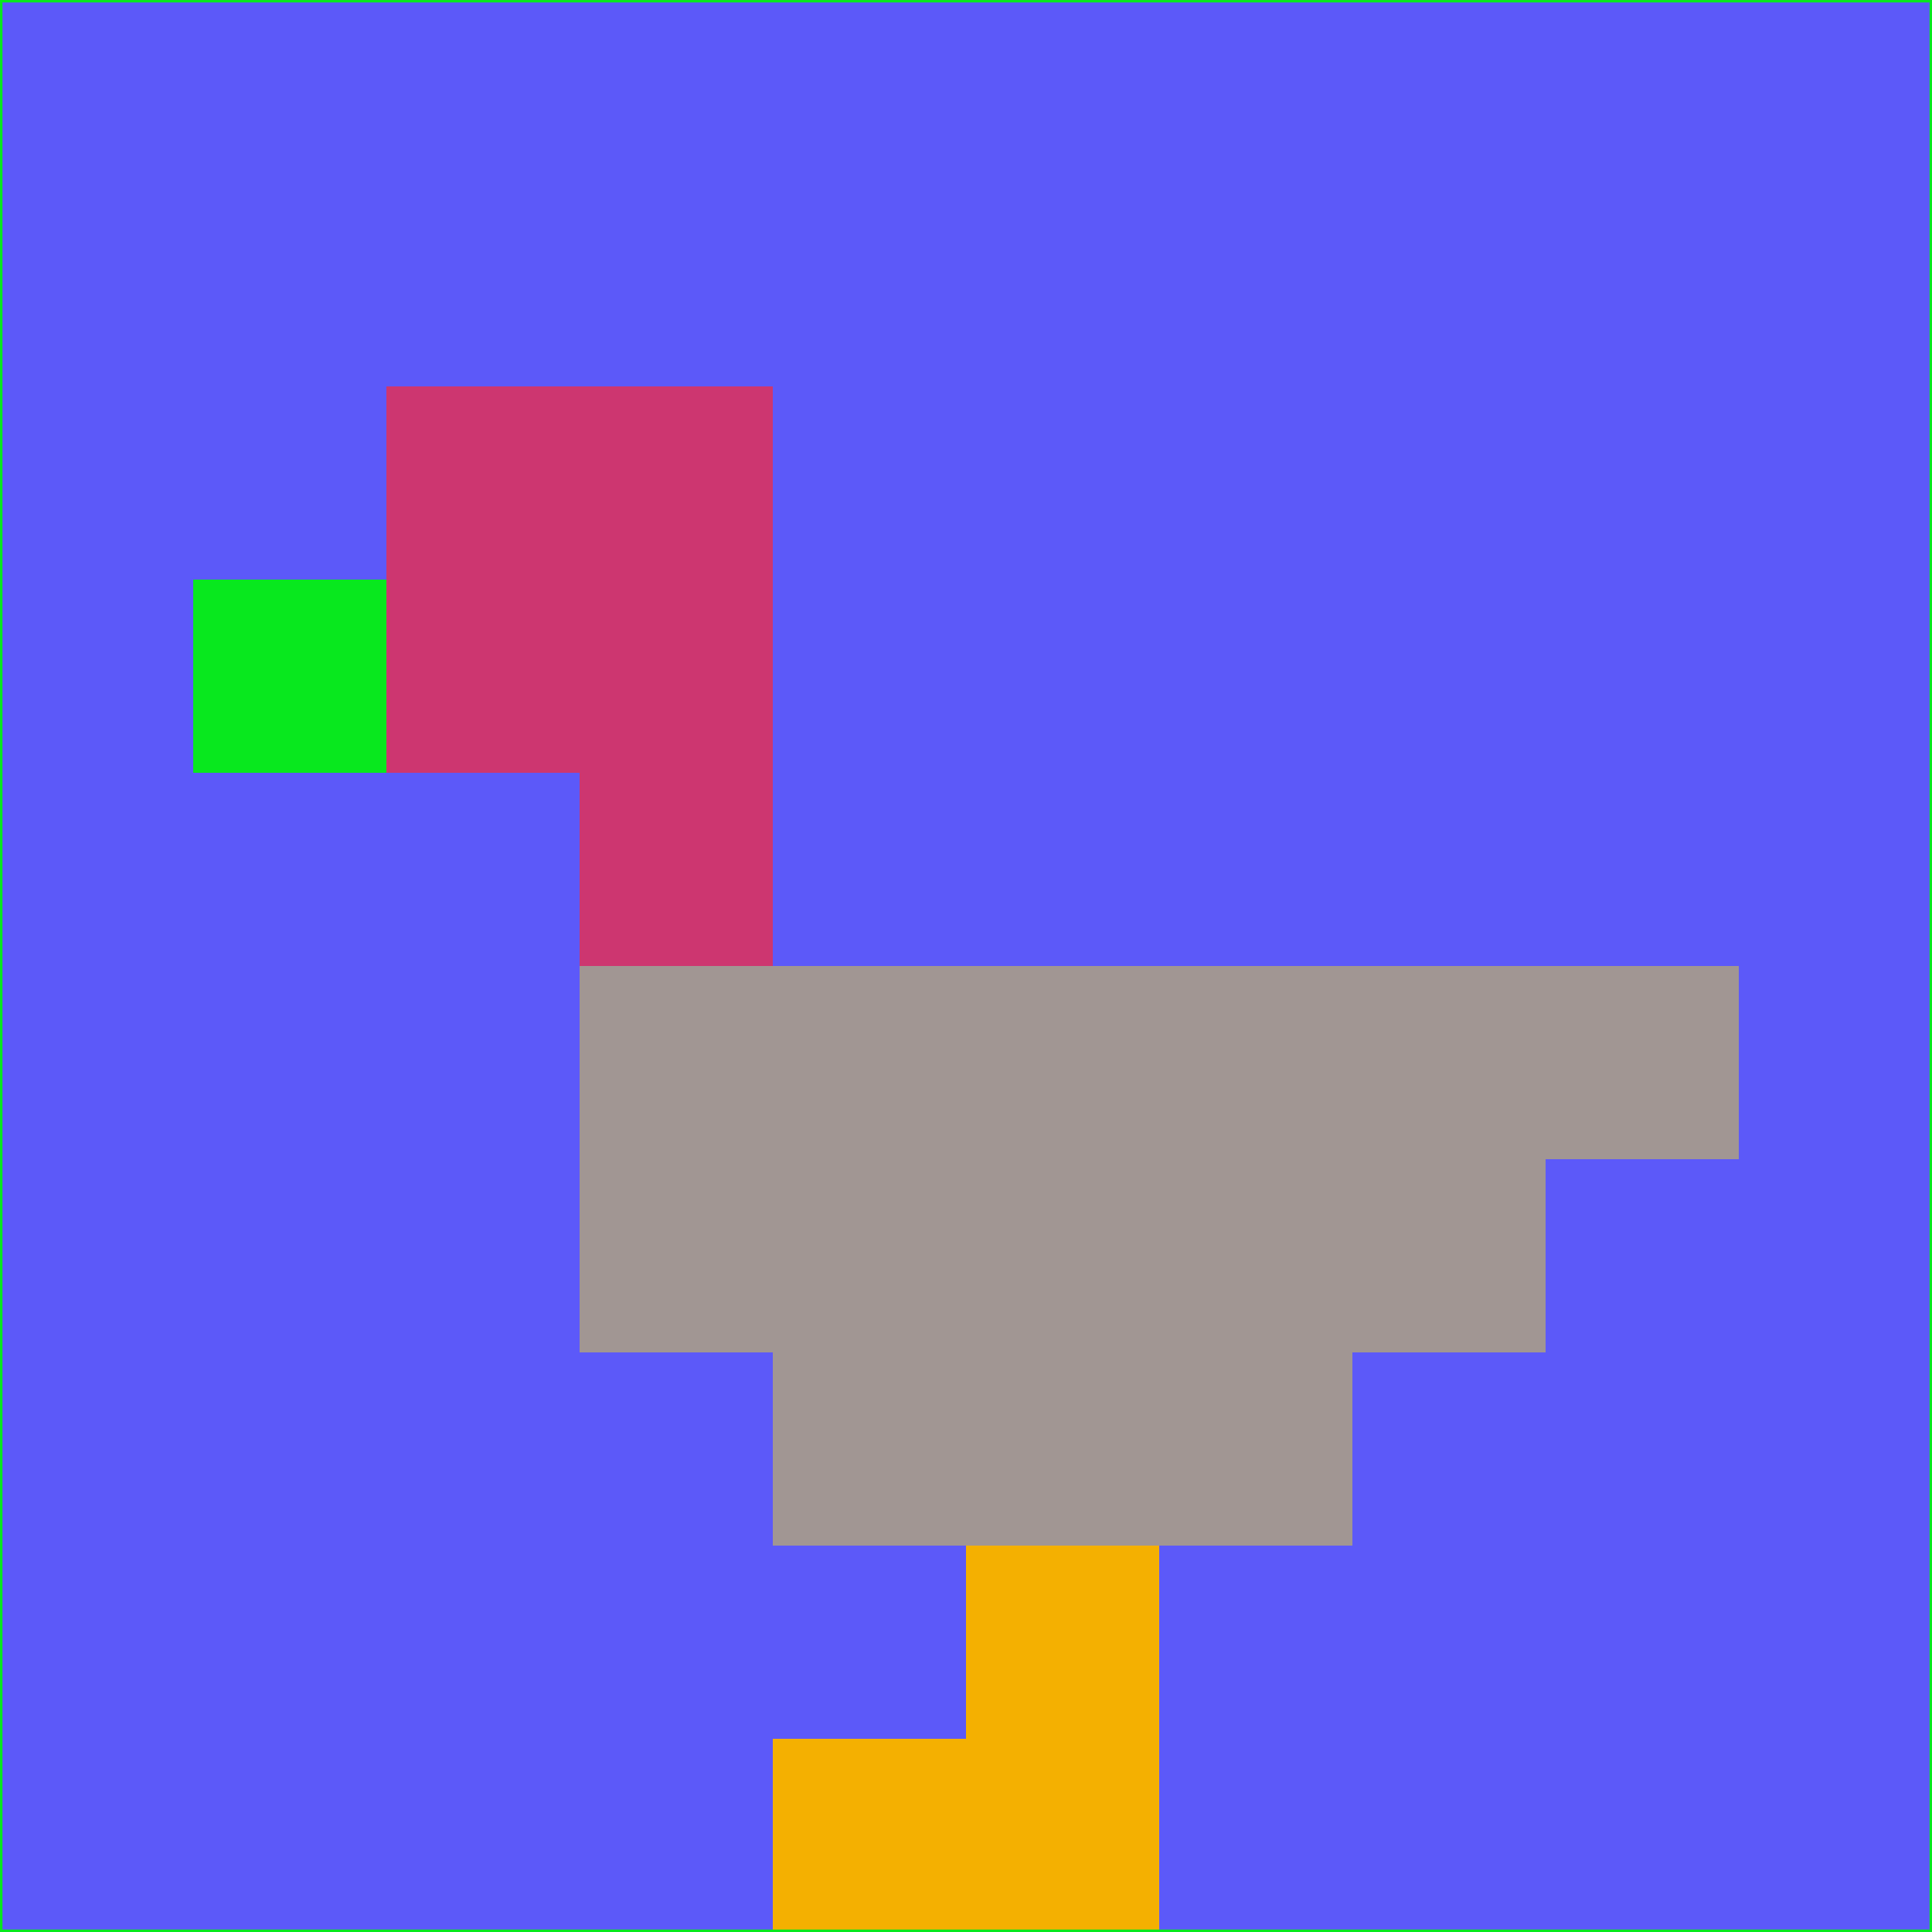 <svg xmlns="http://www.w3.org/2000/svg" version="1.1" width="785" height="785">
  <title>'goose-pfp-694263' by Dmitri Cherniak (Cyberpunk Edition)</title>
  <desc>
    seed=599587
    backgroundColor=#5c59f9
    padding=20
    innerPadding=0
    timeout=500
    dimension=1
    border=false
    Save=function(){return n.handleSave()}
    frame=12

    Rendered at 2024-09-15T22:37:00.645Z
    Generated in 1ms
    Modified for Cyberpunk theme with new color scheme
  </desc>
  <defs/>
  <rect width="100%" height="100%" fill="#5c59f9"/>
  <g>
    <g id="0-0">
      <rect x="0" y="0" height="785" width="785" fill="#5c59f9"/>
      <g>
        <!-- Neon blue -->
        <rect id="0-0-2-2-2-2" x="157" y="157" width="157" height="157" fill="#cd3670"/>
        <rect id="0-0-3-2-1-4" x="235.5" y="157" width="78.5" height="314" fill="#cd3670"/>
        <!-- Electric purple -->
        <rect id="0-0-4-5-5-1" x="314" y="392.5" width="392.5" height="78.5" fill="#a19693"/>
        <rect id="0-0-3-5-5-2" x="235.5" y="392.5" width="392.5" height="157" fill="#a19693"/>
        <rect id="0-0-4-5-3-3" x="314" y="392.5" width="235.5" height="235.5" fill="#a19693"/>
        <!-- Neon pink -->
        <rect id="0-0-1-3-1-1" x="78.5" y="235.5" width="78.5" height="78.5" fill="#08e81e"/>
        <!-- Cyber yellow -->
        <rect id="0-0-5-8-1-2" x="392.5" y="628" width="78.5" height="157" fill="#f4b001"/>
        <rect id="0-0-4-9-2-1" x="314" y="706.5" width="157" height="78.5" fill="#f4b001"/>
      </g>
      <rect x="0" y="0" stroke="#08e81e" stroke-width="2" height="785" width="785" fill="none"/>
    </g>
  </g>
  <script xmlns=""/>
</svg>